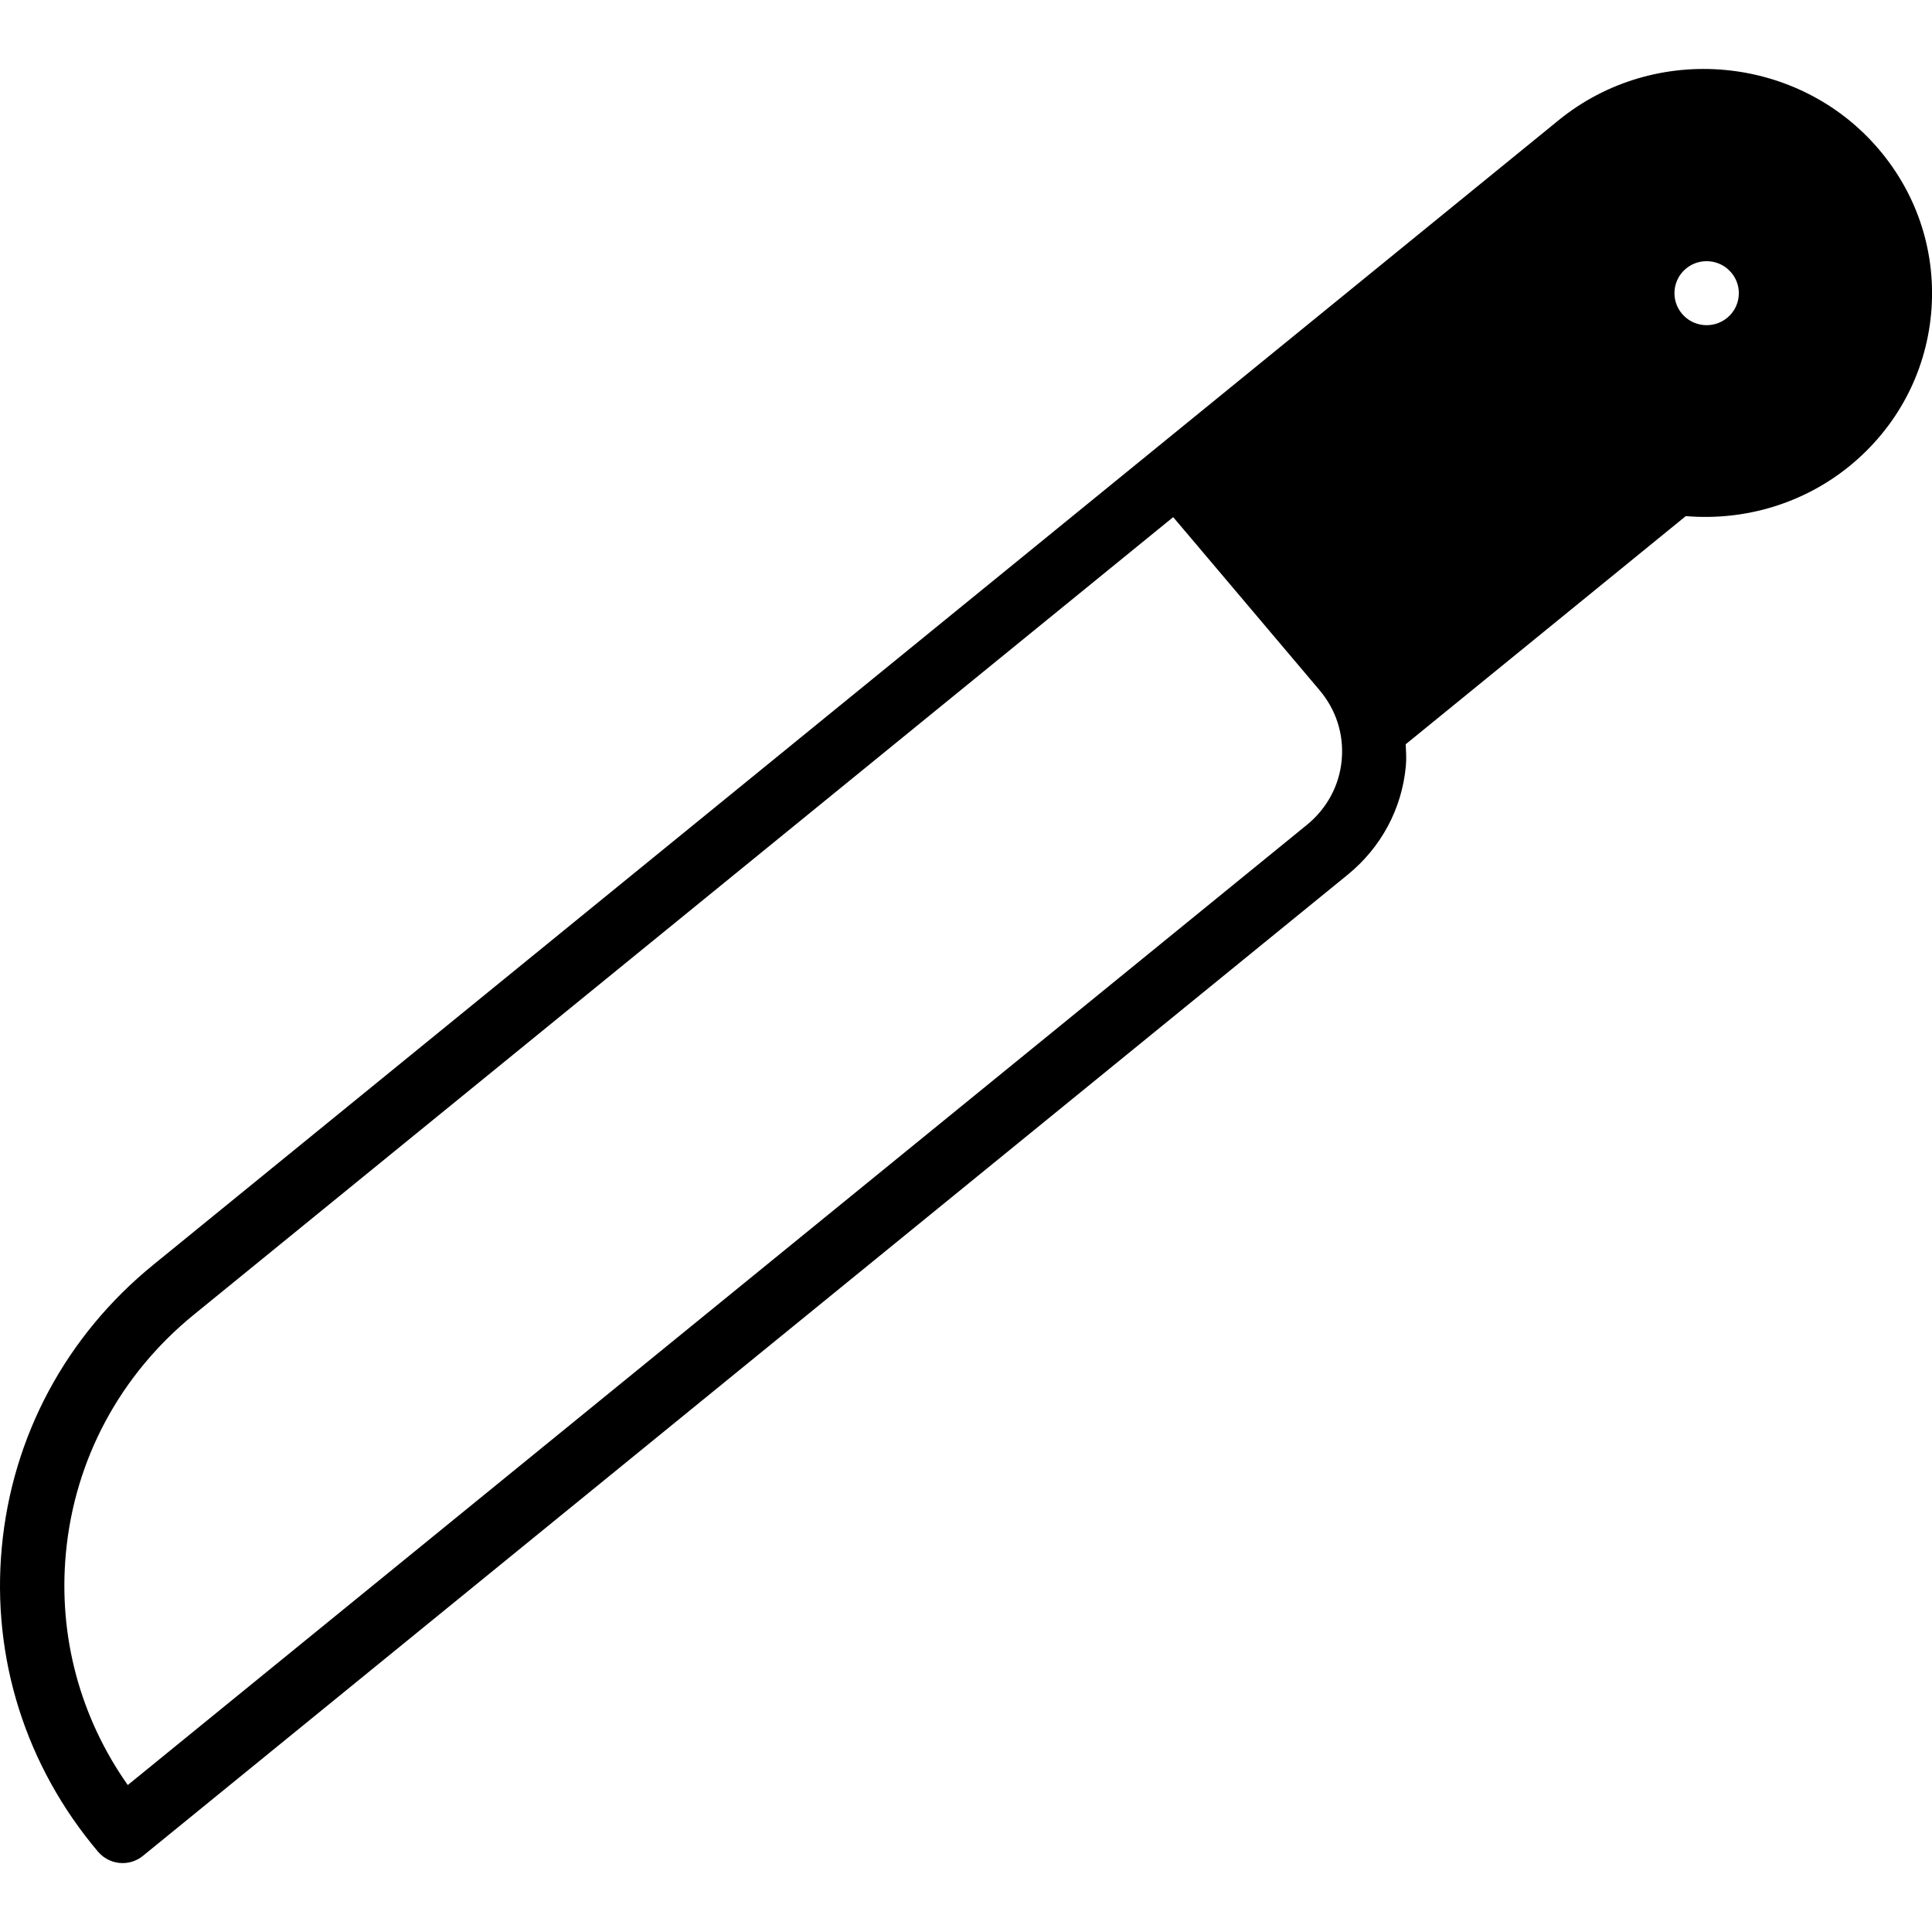 <?xml version="1.0" encoding="iso-8859-1"?>
<!-- Generator: Adobe Illustrator 19.0.0, SVG Export Plug-In . SVG Version: 6.00 Build 0)  -->
<svg version="1.1" id="Layer_1" xmlns="http://www.w3.org/2000/svg" xmlns:xlink="http://www.w3.org/1999/xlink" x="0px" y="0px"
	 viewBox="0 0 30 30" style="enable-background:new 0 0 30 30;" xml:space="preserve">
<g>
	<g>
		<path d="M29.18,2.325c-1.245-1.472-3.479-1.679-4.978-0.458l-6.235,5.078L2.38,19.64c-1.356,1.104-2.191,2.662-2.352,4.386
			c-0.16,1.72,0.371,3.397,1.494,4.727c0.099,0.116,0.24,0.177,0.382,0.177c0.111,0,0.223-0.037,0.315-0.112l18.705-15.233
			c0.522-0.425,0.845-1.025,0.906-1.69c0.011-0.115,0.003-0.227-0.002-0.34c0.003-0.002,0.006-0.003,0.008-0.005l4.341-3.536
			c0.927,0.078,1.837-0.203,2.541-0.776c0.731-0.595,1.181-1.435,1.268-2.364C30.071,3.946,29.786,3.041,29.18,2.325z
			 M20.294,12.808L1.984,27.718c-0.741-1.052-1.081-2.313-0.961-3.6c0.135-1.455,0.841-2.77,1.986-3.703L18.217,8.03l0.274,0.323
			l1.999,2.364c0.258,0.305,0.38,0.689,0.344,1.082C20.799,12.196,20.605,12.554,20.294,12.808z M26.82,4.935
			c-0.212,0.175-0.528,0.146-0.704-0.065c-0.176-0.211-0.147-0.525,0.065-0.7c0.212-0.175,0.528-0.146,0.704,0.065
			C27.062,4.446,27.032,4.76,26.82,4.935z"/>
	</g>
</g>
</svg>
